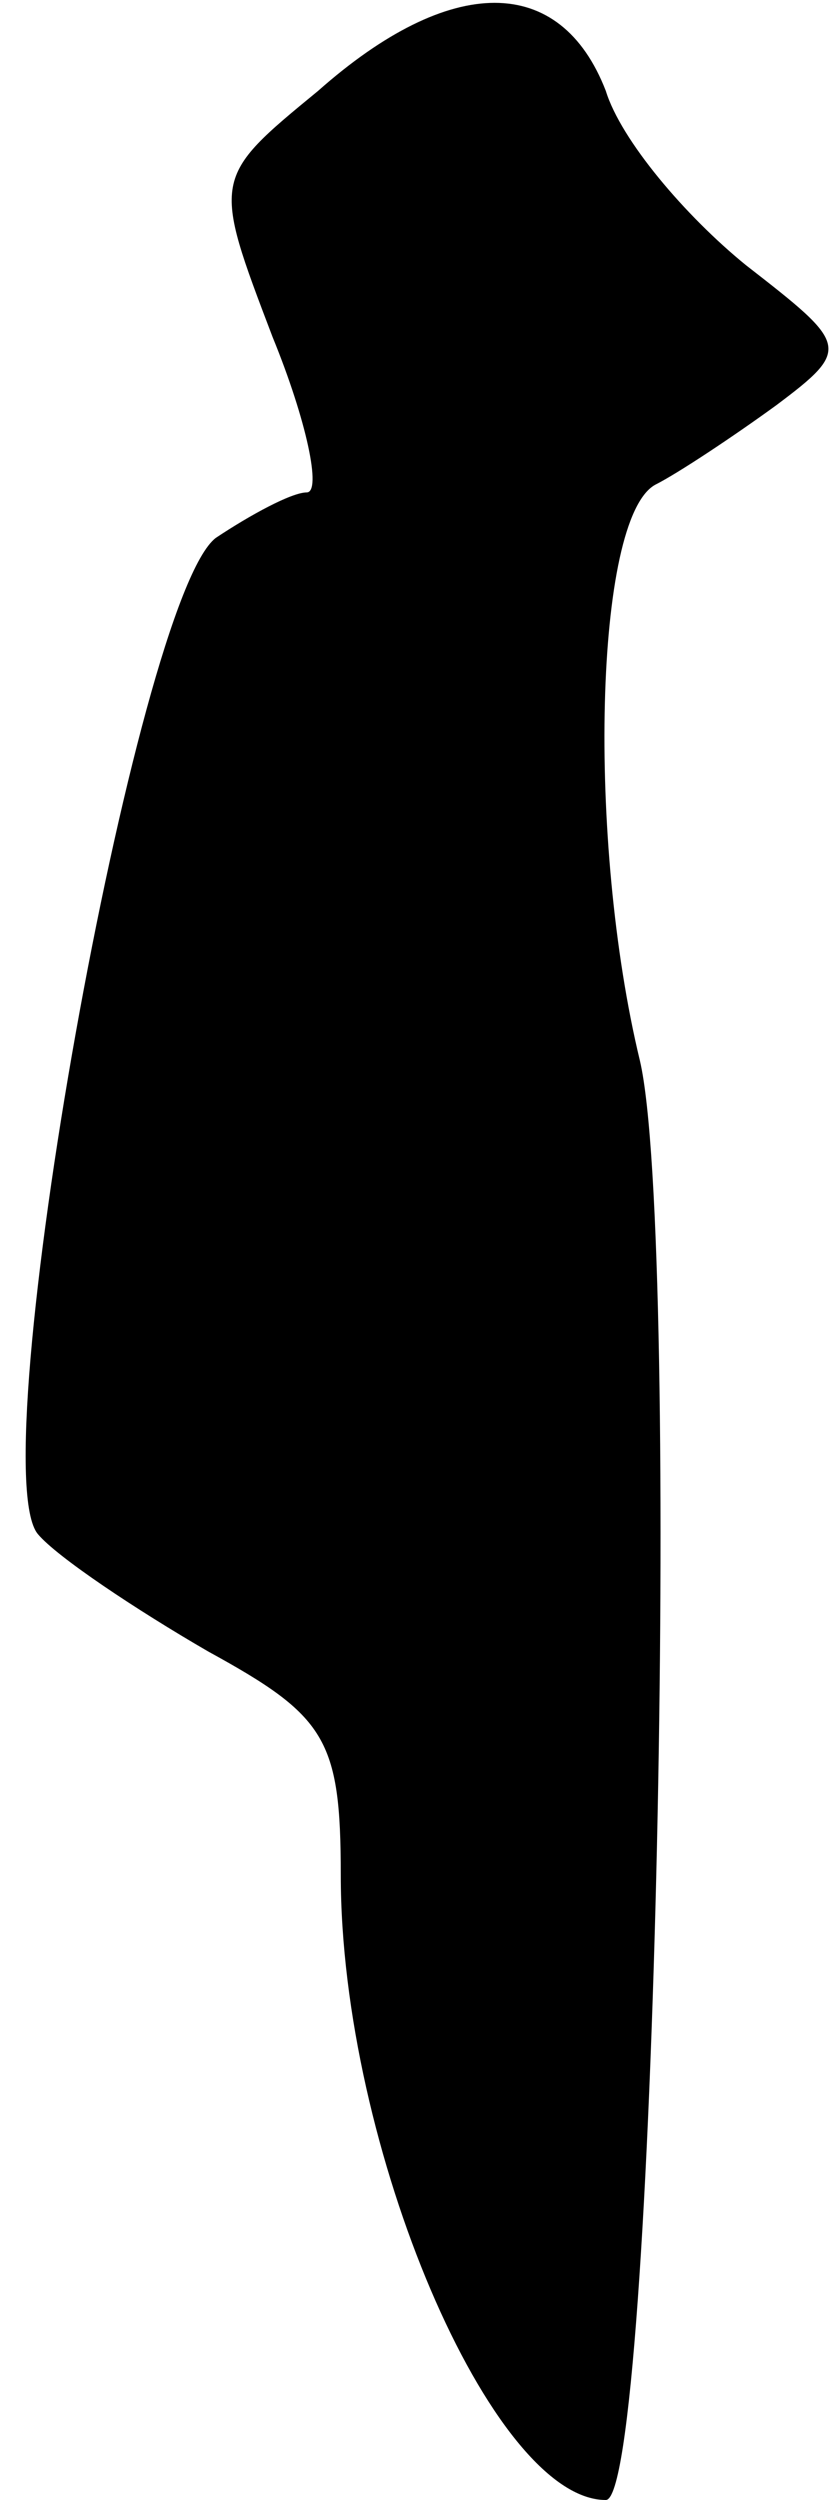 <?xml version="1.0" standalone="no"?>
<!DOCTYPE svg PUBLIC "-//W3C//DTD SVG 20010904//EN"
 "http://www.w3.org/TR/2001/REC-SVG-20010904/DTD/svg10.dtd">
<svg version="1.0" xmlns="http://www.w3.org/2000/svg"
 width="22pt" height="66pt" viewBox="0 0 22 66"
 preserveAspectRatio="xMidYMid meet">
<g transform="translate(0,66) scale(0.1,-0.1)"
fill="#000000" stroke="none">
<path fill="#000000" stroke="none" d="M84 636 c-28 -23 -28 -23 -12 -65 9
-22 13 -41 9 -41 -4 0 -15 -6 -24 -12 -21 -16 -62 -245 -47 -263 5 -6 26 -20
45 -31 31 -17 35 -23 35 -59 0 -72 40 -165 70 -165 13 0 20 333 9 380 -14 58
-12 143 4 152 6 3 21 13 32 21 20 15 19 16 -8 37 -16 13 -33 33 -37 46 -12 31
-41 31 -76 0z"/>
</g>
</svg>
